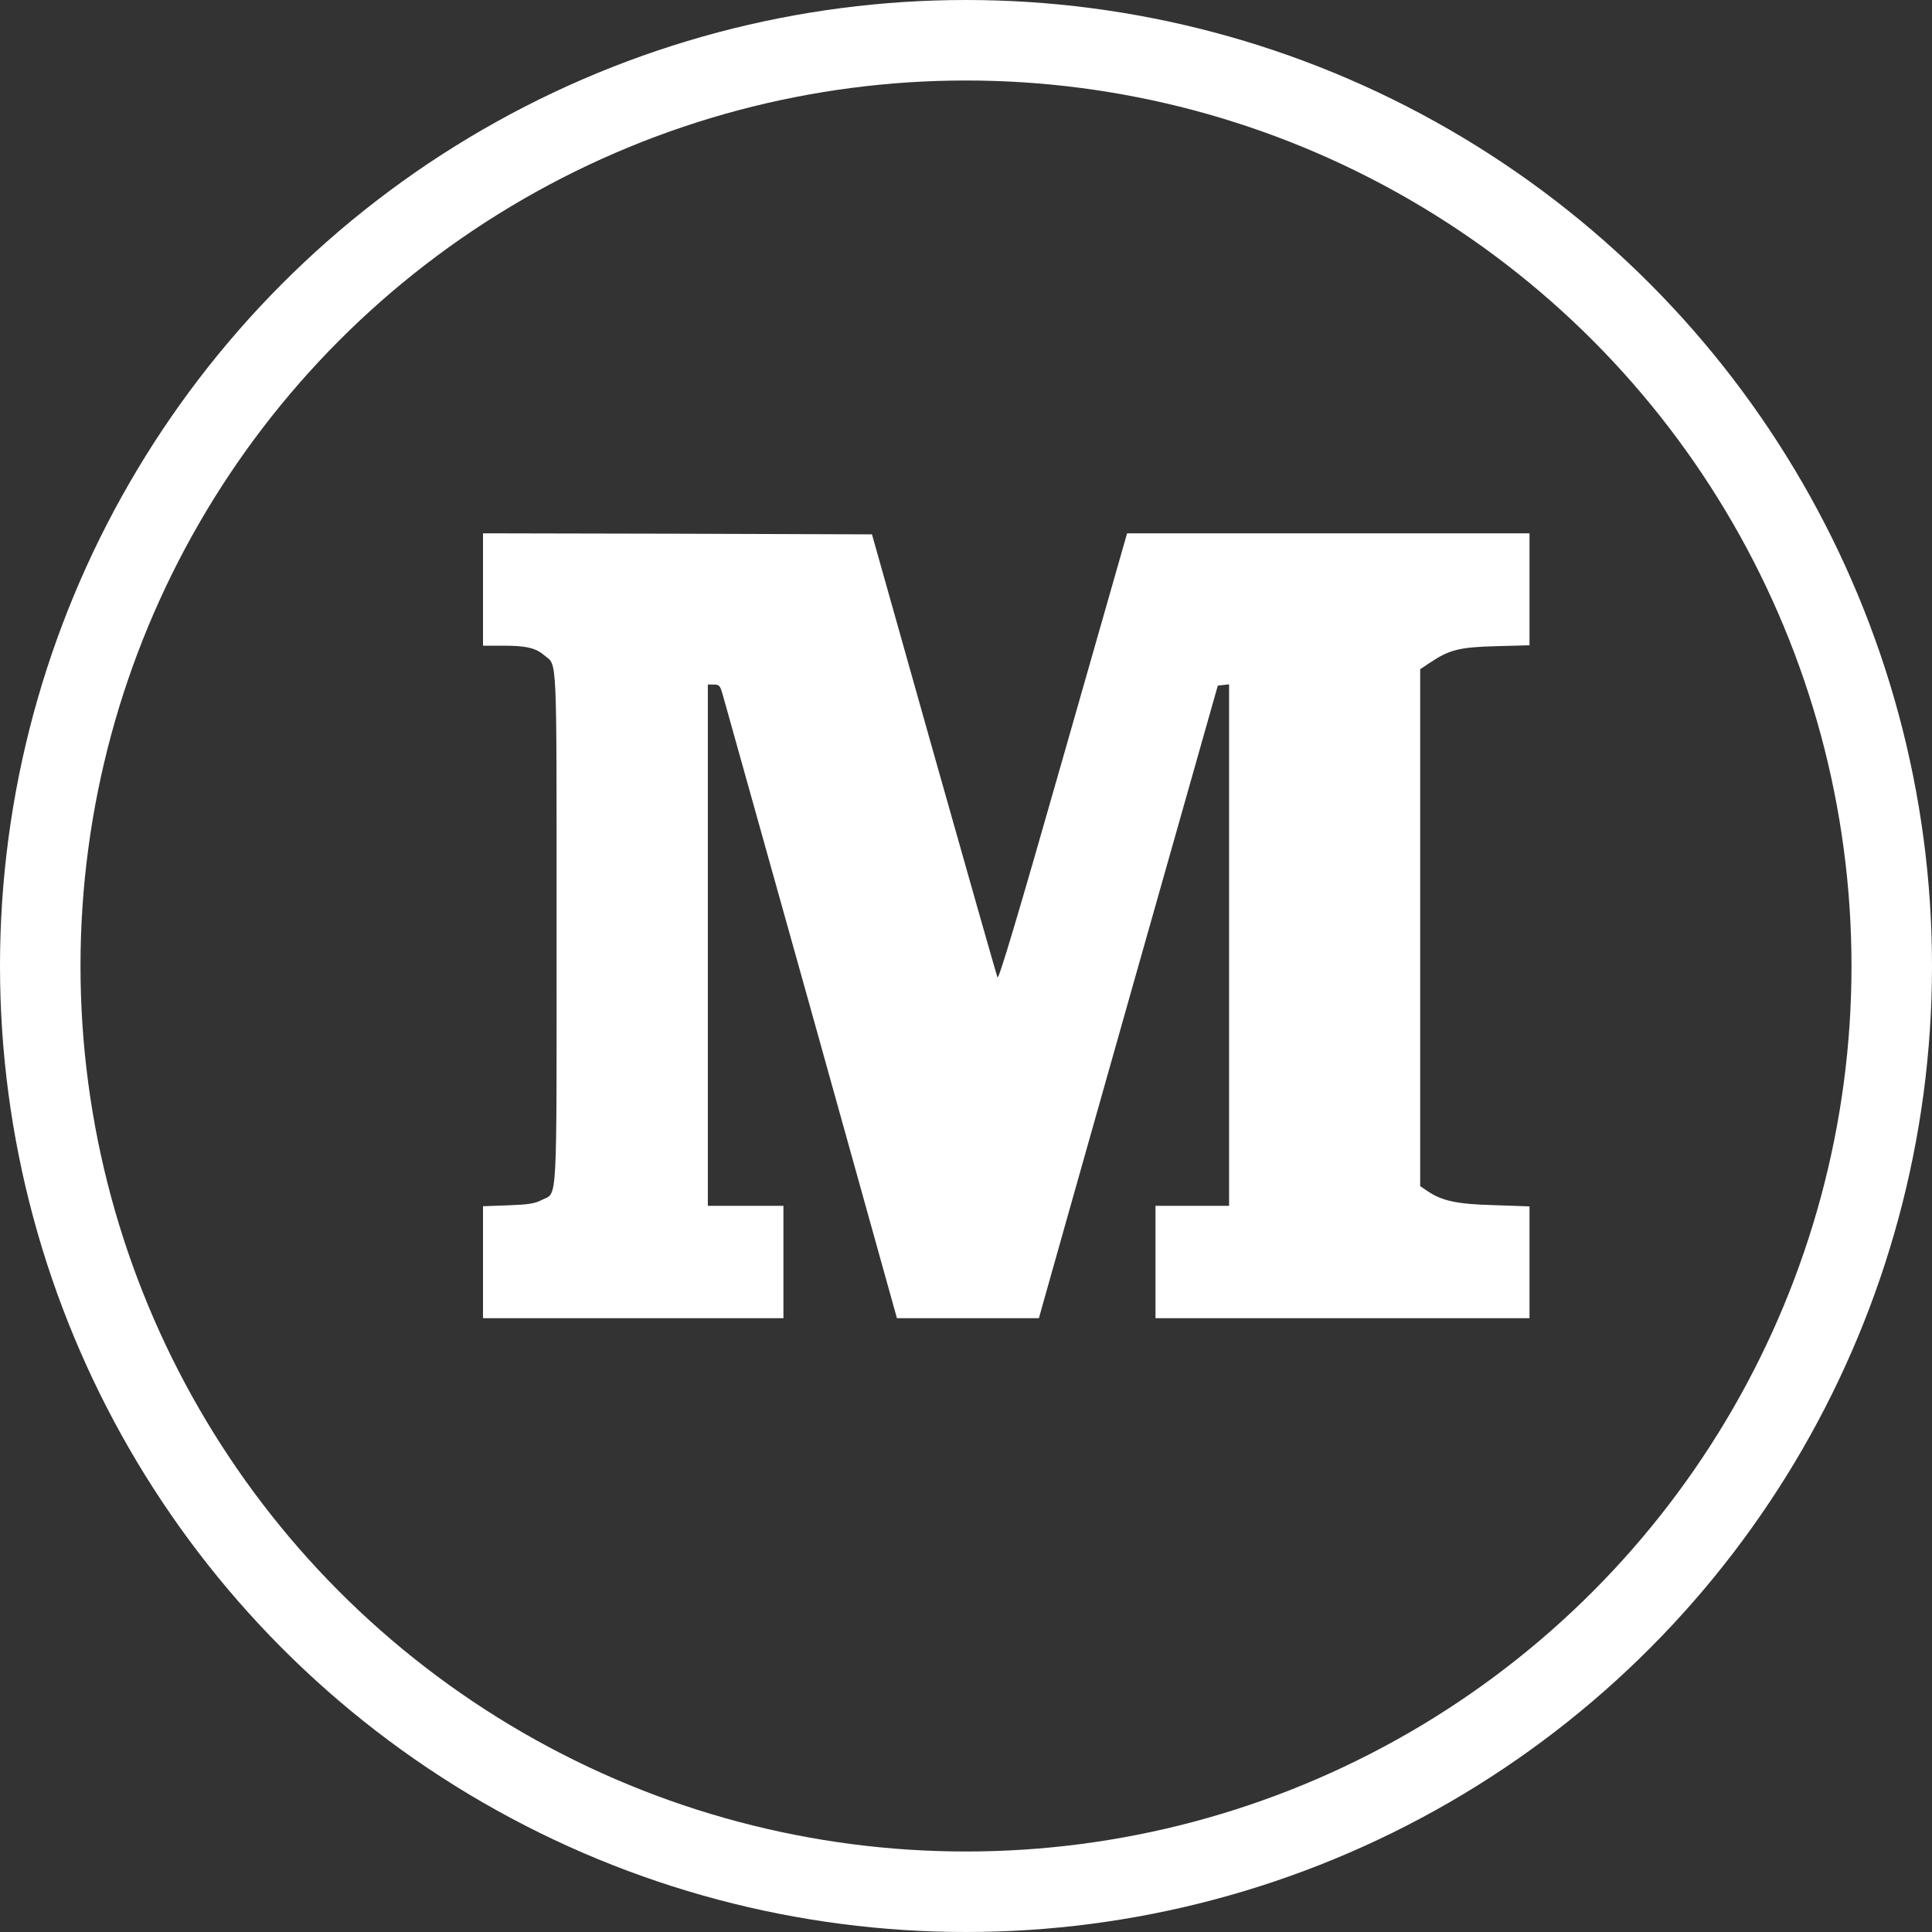 <svg width="24" height="24" viewBox="0 0 24 24" fill="none" xmlns="http://www.w3.org/2000/svg">
<rect x="0" y="0" width="24" height="24" fill="#333333" stroke="none"/>
<circle cx="12" cy="12" r="11.5" stroke="white"/>
<g clip-path="url(#clip0)">
<path d="M6 7.323V8.021H6.249C6.536 8.021 6.655 8.049 6.762 8.141C6.924 8.278 6.914 8.042 6.914 11.525C6.914 15.075 6.929 14.803 6.729 14.907C6.64 14.953 6.566 14.963 6.312 14.973L6 14.984V15.679V16.375H7.866H9.732V15.677V14.979H9.263H8.793V11.741V8.504H8.867C8.935 8.504 8.945 8.517 8.976 8.623C8.996 8.692 9.491 10.461 10.078 12.559L11.142 16.375H12.023H12.906L12.921 16.319C12.929 16.286 13.429 14.519 14.031 12.389L15.128 8.517L15.199 8.509L15.268 8.501V11.739V14.979H14.81H14.354V15.677V16.375H16.677H19V15.679V14.986L18.563 14.971C18.096 14.958 17.913 14.92 17.725 14.791L17.642 14.735V11.525V8.313L17.764 8.232C18.005 8.07 18.132 8.039 18.589 8.027L19 8.016V7.321V6.625H16.499H14.001L13.978 6.706C13.965 6.752 13.607 8.006 13.183 9.489C12.645 11.376 12.406 12.175 12.391 12.142C12.381 12.117 12.025 10.868 11.601 9.367L10.832 6.638L8.415 6.63L6 6.625V7.323Z" fill="white"/>
</g>
<defs>
<clipPath id="clip0">
<rect width="13" height="13" fill="white" transform="translate(6 5)"/>
</clipPath>
</defs>
</svg>
